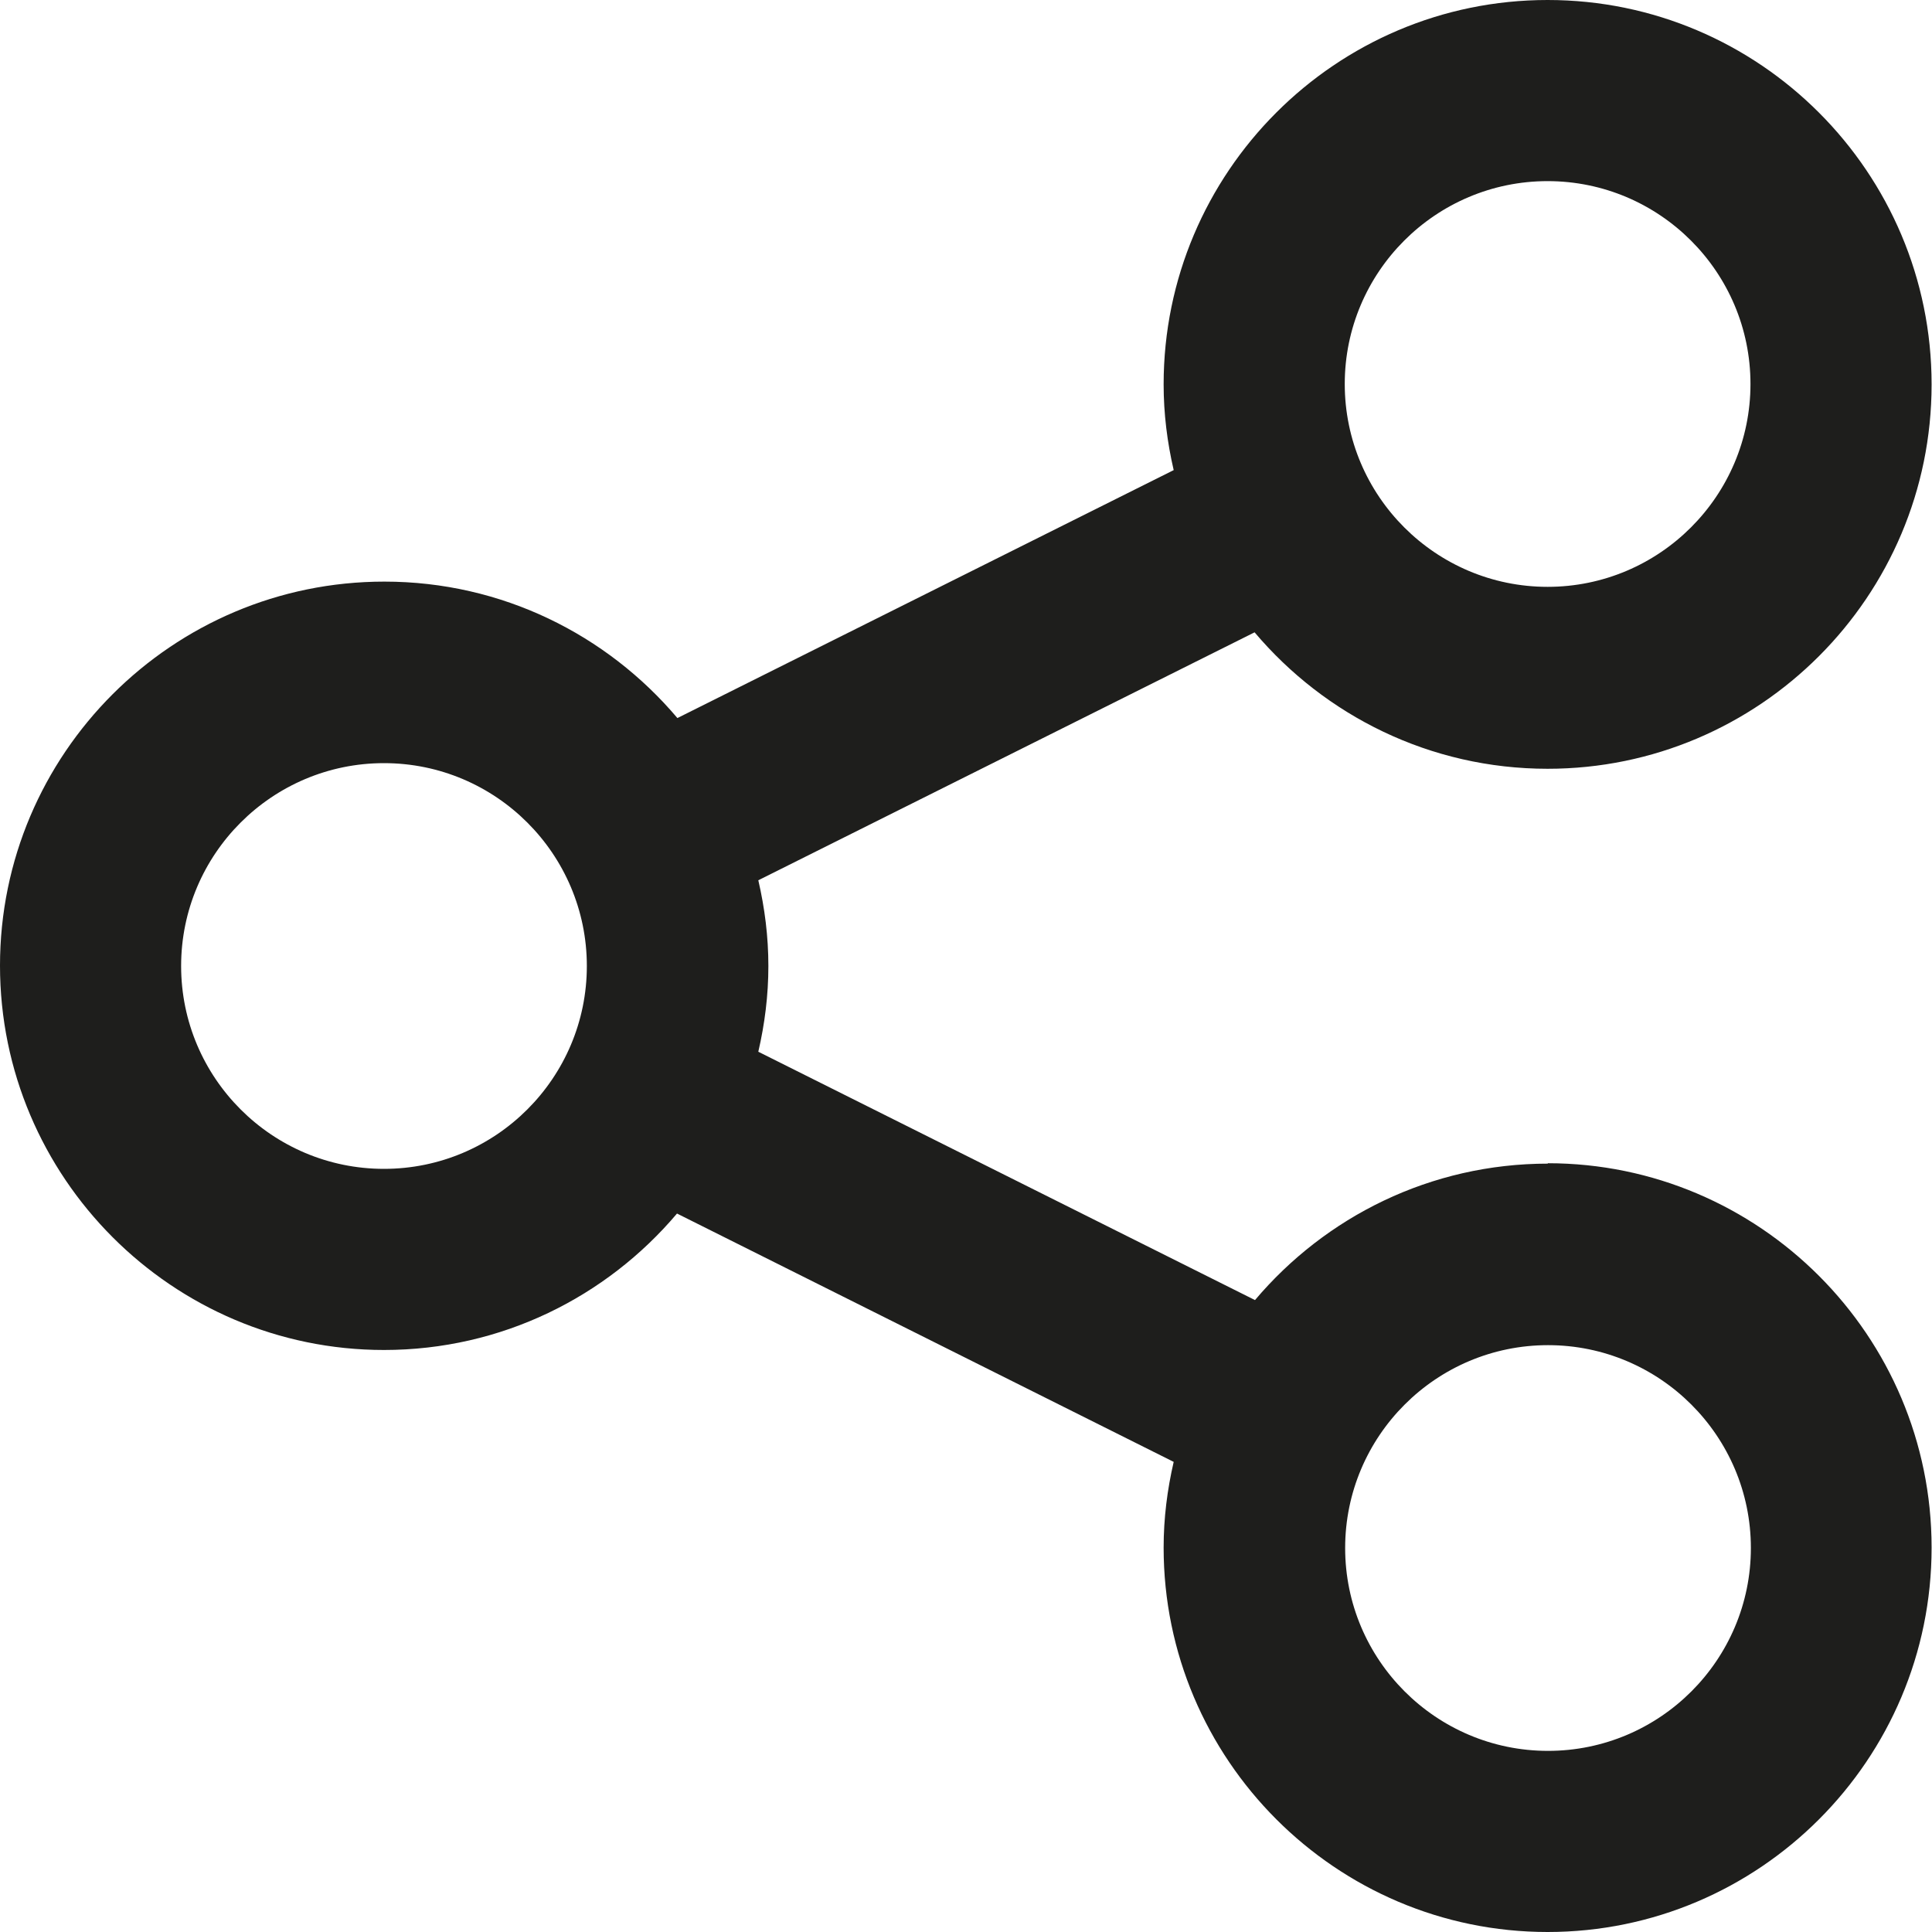 <?xml version="1.0" encoding="UTF-8"?>
<svg id="Ebene_2" xmlns="http://www.w3.org/2000/svg" viewBox="0 0 48 48">
  <defs>
    <style>
      .cls-1 {
        fill: #1e1e1c;
      }
    </style>
  </defs>
  <g id="_x33_219">
    <path class="cls-1" d="M38.46,28.91c-2.92,0-5.53,1.32-7.28,3.39l-12.34-6.17c.16-.69.25-1.4.25-2.13s-.09-1.44-.25-2.13l12.33-6.16c1.75,2.07,4.36,3.39,7.28,3.39,5.26,0,9.54-4.28,9.54-9.55S43.71,0,38.45,0s-9.54,4.28-9.54,9.55c0,.73.09,1.44.25,2.13l-12.33,6.16c-1.75-2.07-4.36-3.39-7.28-3.39C4.28,14.45,0,18.73,0,23.99s4.28,9.55,9.54,9.55c2.92,0,5.53-1.32,7.28-3.39l12.34,6.17c-.16.69-.25,1.4-.25,2.13,0,5.26,4.28,9.55,9.54,9.55s9.54-4.28,9.54-9.55-4.28-9.55-9.54-9.55ZM38.45,4.5c2.78,0,5.04,2.26,5.04,5.04s-2.26,5.04-5.04,5.04-5.04-2.26-5.04-5.04,2.26-5.04,5.04-5.04ZM9.54,29.04c-2.78,0-5.04-2.26-5.04-5.04s2.26-5.04,5.04-5.04,5.04,2.26,5.04,5.04-2.26,5.04-5.04,5.04ZM38.46,43.5c-2.78,0-5.04-2.26-5.04-5.04s2.26-5.04,5.04-5.04,5.04,2.26,5.04,5.04-2.26,5.04-5.04,5.04Z"/>
  </g>
</svg>